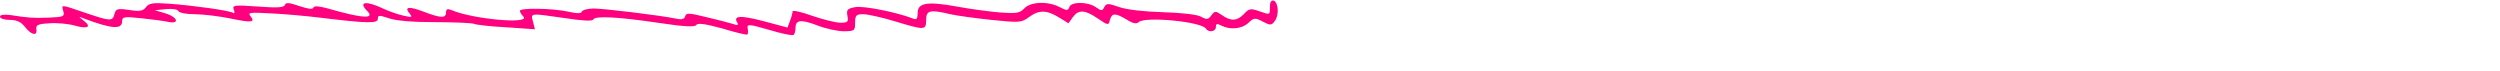 <?xml version="1.0" standalone="no"?>
<!DOCTYPE svg PUBLIC "-//W3C//DTD SVG 20010904//EN"
 "http://www.w3.org/TR/2001/REC-SVG-20010904/DTD/svg10.dtd">
<svg version="1.0" xmlns="http://www.w3.org/2000/svg"
 width="880pt" height="25pt" viewBox="0 0 880 25"
 preserveAspectRatio="xMidYMid meet">
<g transform="translate(0,25) scale(0.1,-0.1)"
fill="#ff007f" stroke="none">
<path d="M4470 226 c0 -30 2 -29 -39 -15 -28 10 -35 9 -52 -10 -24 -25 -46
-27 -78 -4 -22 15 -25 15 -37 -1 -11 -15 -16 -16 -36 -5 -14 8 -67 14 -134 16
-67 2 -128 9 -154 18 -40 14 -45 14 -53 0 -7 -14 -10 -14 -30 0 -28 19 -86 20
-93 0 -5 -13 -9 -13 -34 0 -42 22 -103 19 -125 -5 -15 -16 -27 -18 -84 -14
-36 3 -105 12 -153 21 -105 19 -138 13 -138 -23 0 -21 -4 -25 -17 -19 -57 22
-172 45 -202 40 -29 -5 -32 -10 -28 -31 4 -21 1 -24 -25 -24 -15 0 -60 11 -98
24 -39 14 -70 21 -70 16 0 -5 -4 -20 -9 -33 l-9 -24 -86 23 c-81 21 -107 19
-90 -7 4 -8 -1 -9 -17 -3 -13 4 -55 15 -94 24 -60 15 -70 15 -73 3 -3 -10 -12
-13 -30 -9 -58 12 -255 36 -292 36 -21 0 -40 -5 -42 -11 -2 -7 -17 -7 -48 0
-53 12 -170 14 -170 3 0 -4 5 -13 12 -20 28 -28 -178 -10 -254 23 -13 5 -18 3
-18 -9 0 -21 -19 -20 -79 3 -53 20 -69 17 -49 -7 11 -13 8 -14 -22 -7 -19 4
-53 16 -74 26 -57 27 -86 23 -54 -9 30 -30 -16 -27 -141 9 -30 8 -46 9 -48 2
-3 -7 -20 -4 -50 6 -35 12 -47 13 -50 4 -3 -10 -28 -11 -95 -6 -84 6 -91 5
-85 -11 4 -10 3 -15 -3 -11 -13 8 -134 25 -224 32 -58 4 -72 2 -82 -12 -11
-14 -22 -16 -59 -10 -42 6 -47 4 -52 -14 -7 -27 -14 -26 -103 4 -88 30 -84 30
-77 5 5 -18 0 -20 -51 -22 -59 -2 -70 -1 -135 9 -24 3 -37 1 -37 -6 0 -6 15
-11 34 -11 25 0 40 -7 54 -25 23 -29 44 -33 40 -7 -2 14 6 18 47 20 28 2 67
-2 88 -8 45 -13 61 -5 32 17 -20 16 -20 16 0 8 99 -37 135 -40 135 -9 0 15 8
16 65 10 36 -4 80 -9 97 -13 43 -9 33 18 -13 31 l-34 10 40 4 c22 2 41 -1 43
-7 2 -6 28 -11 57 -11 30 0 86 -7 126 -15 76 -16 89 -14 70 9 -10 12 0 13 71
9 46 -2 124 -9 173 -15 173 -21 205 -21 205 -4 0 13 5 13 38 2 24 -9 85 -14
165 -14 69 0 130 -3 136 -6 5 -3 55 -9 112 -12 l102 -7 -7 27 c-8 31 -12 30
114 12 57 -9 96 -11 98 -5 5 14 84 10 227 -11 93 -14 131 -16 136 -8 5 8 32 4
91 -12 45 -14 85 -23 88 -22 3 2 4 11 2 21 -3 17 2 17 75 -4 43 -13 81 -21 86
-18 4 2 7 13 7 23 0 30 17 33 76 11 30 -12 73 -21 94 -21 38 0 40 2 40 30 0
26 4 30 28 30 16 0 66 -11 112 -25 106 -32 110 -32 110 5 0 34 14 37 85 20 22
-5 87 -14 144 -20 99 -10 106 -10 132 9 36 27 63 26 106 0 l34 -21 15 21 c20
28 43 27 88 -4 37 -25 38 -25 43 -5 7 25 19 25 59 1 22 -14 35 -16 42 -9 21
21 222 2 237 -23 10 -15 35 -10 35 6 0 12 4 13 19 5 31 -16 73 -12 96 10 19
18 23 18 50 4 27 -14 31 -14 43 3 15 21 12 65 -5 71 -8 2 -13 -6 -13 -22z"/>
</g>
</svg>
